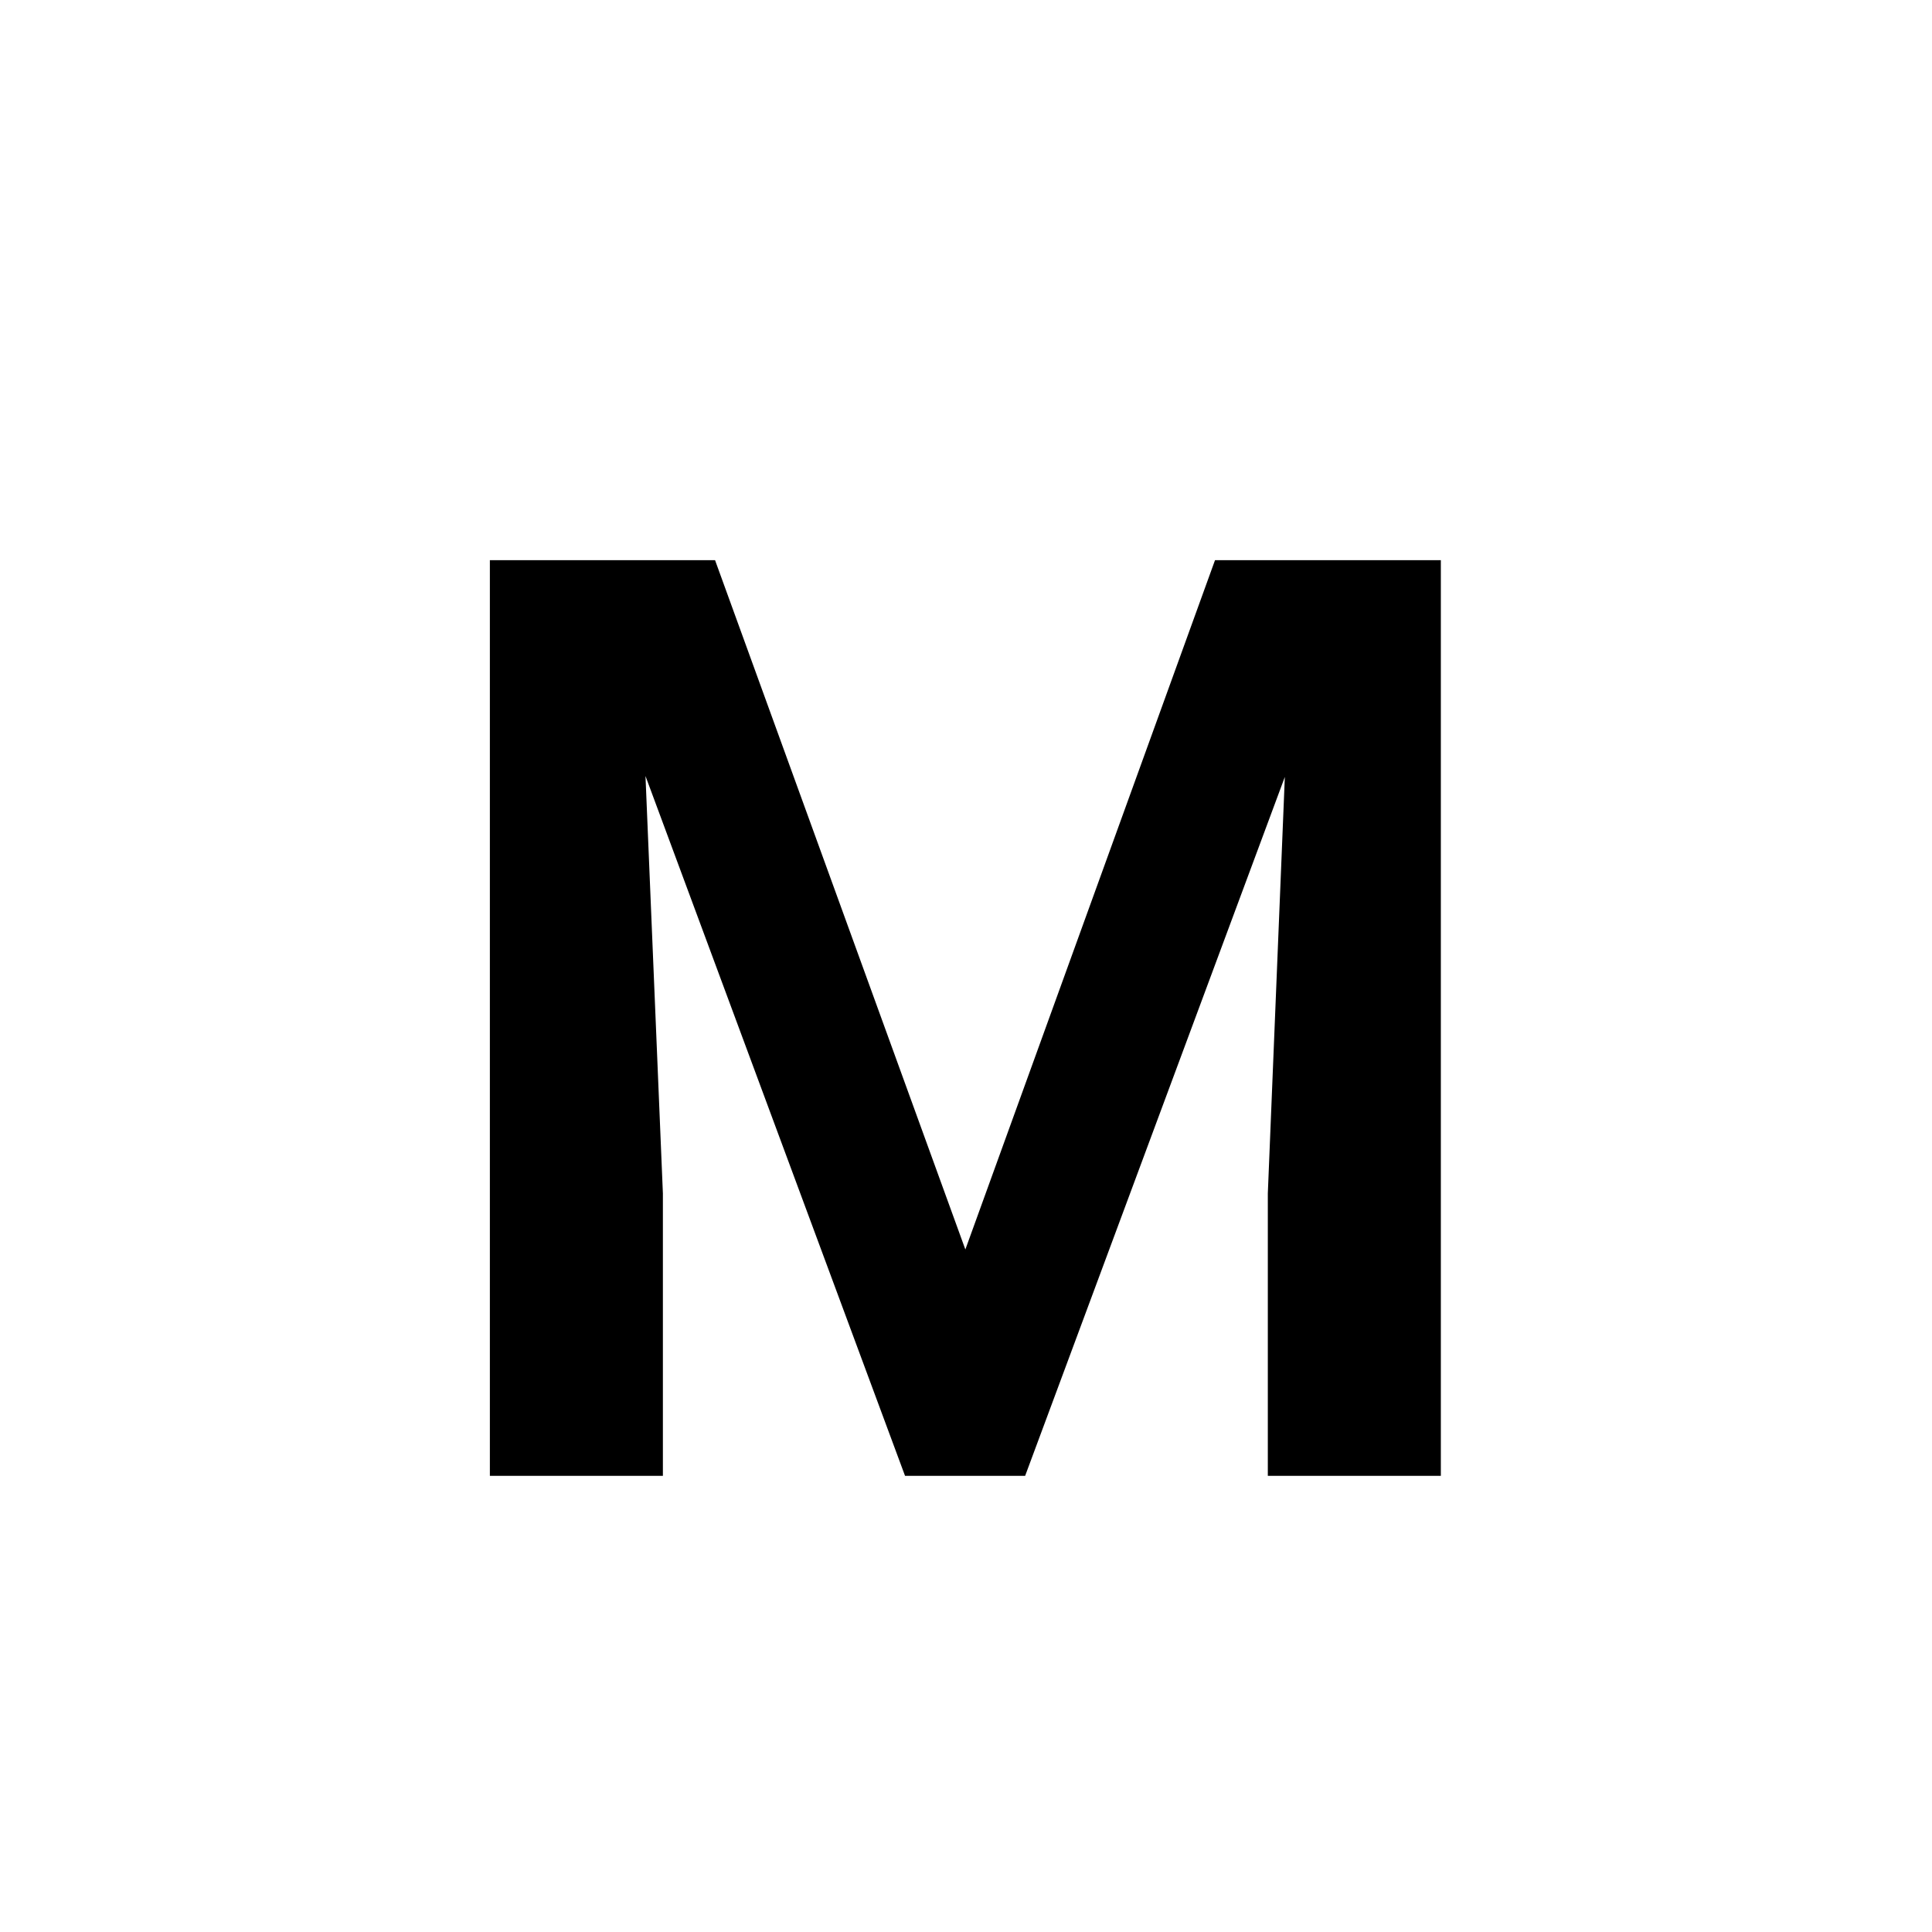 <svg width="18" height="18" viewBox="0 0 18 18" fill="none" xmlns="http://www.w3.org/2000/svg">
<path d="M5.268 5.219H6.662L8.994 11.641L11.32 5.219H12.721L9.551 13.75H8.432L5.268 5.219ZM4.564 5.219H5.93L6.176 11.119V13.75H4.564V5.219ZM12.053 5.219H13.424V13.75H11.812V11.119L12.053 5.219Z" fill="black"/>
</svg>
